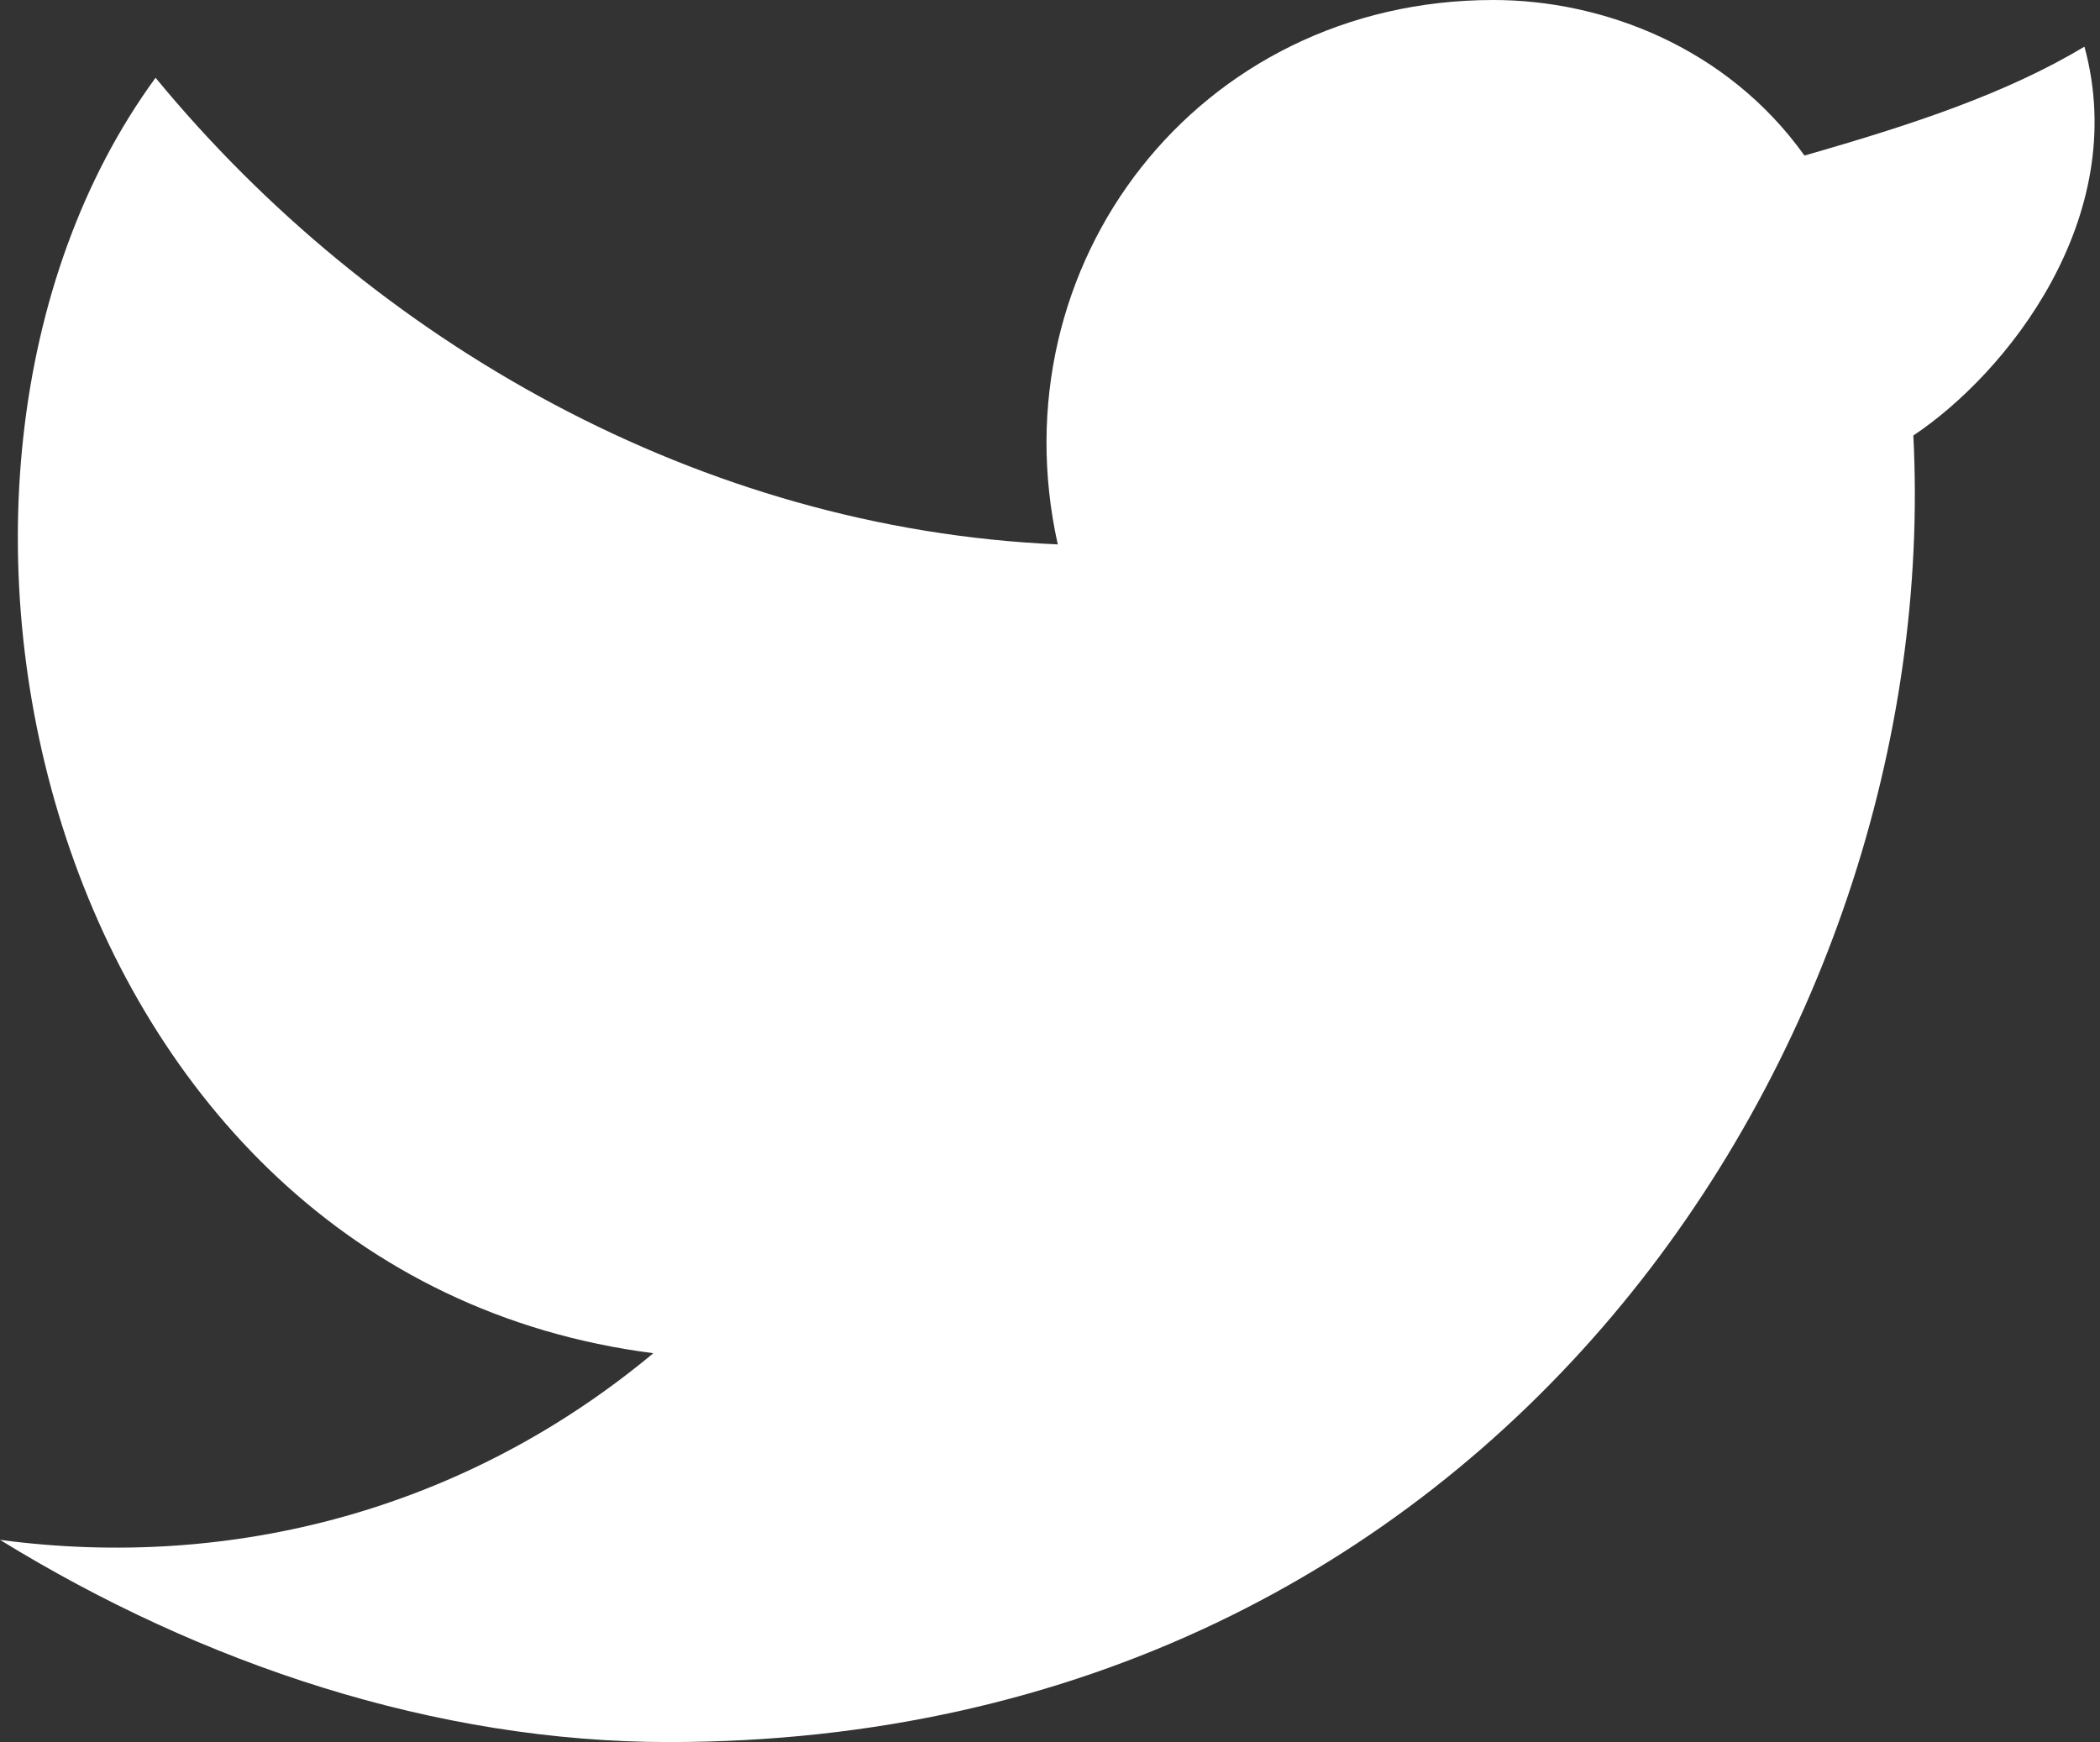 <?xml version="1.0" encoding="utf-8"?>
<!-- Generator: Adobe Illustrator 18.0.0, SVG Export Plug-In . SVG Version: 6.00 Build 0)  -->
<!DOCTYPE svg PUBLIC "-//W3C//DTD SVG 1.1//EN" "http://www.w3.org/Graphics/SVG/1.1/DTD/svg11.dtd">
<svg version="1.1" id="Layer_1" xmlns="http://www.w3.org/2000/svg" xmlns:xlink="http://www.w3.org/1999/xlink" x="0px" y="0px"
	 viewBox="0 0 13.5 11.2" enable-background="new 0 0 13.5 11.2" xml:space="preserve">
<rect x="0" y="0" width="13.5" height="11.2" fill="#333333" stroke="none"/>
<path fill="#FFF" d="M13.4,0.3c-0.5,0.3-1.1,0.5-1.8,0.7C11.1,0.3,10.3,0,9.6,0C7.7,0,6.4,1.7,6.8,3.5C4.5,3.4,2.4,2.2,1,0.5
	c-1.9,2.6-0.7,7.7,3.2,8.2C3,9.7,1.5,10.1,0,9.9c1.3,0.8,2.8,1.3,4.3,1.3c5.3,0,8.2-4.5,8-8.4C12.9,2.4,13.7,1.4,13.4,0.3L13.4,0.3z
	"/>
</svg>
